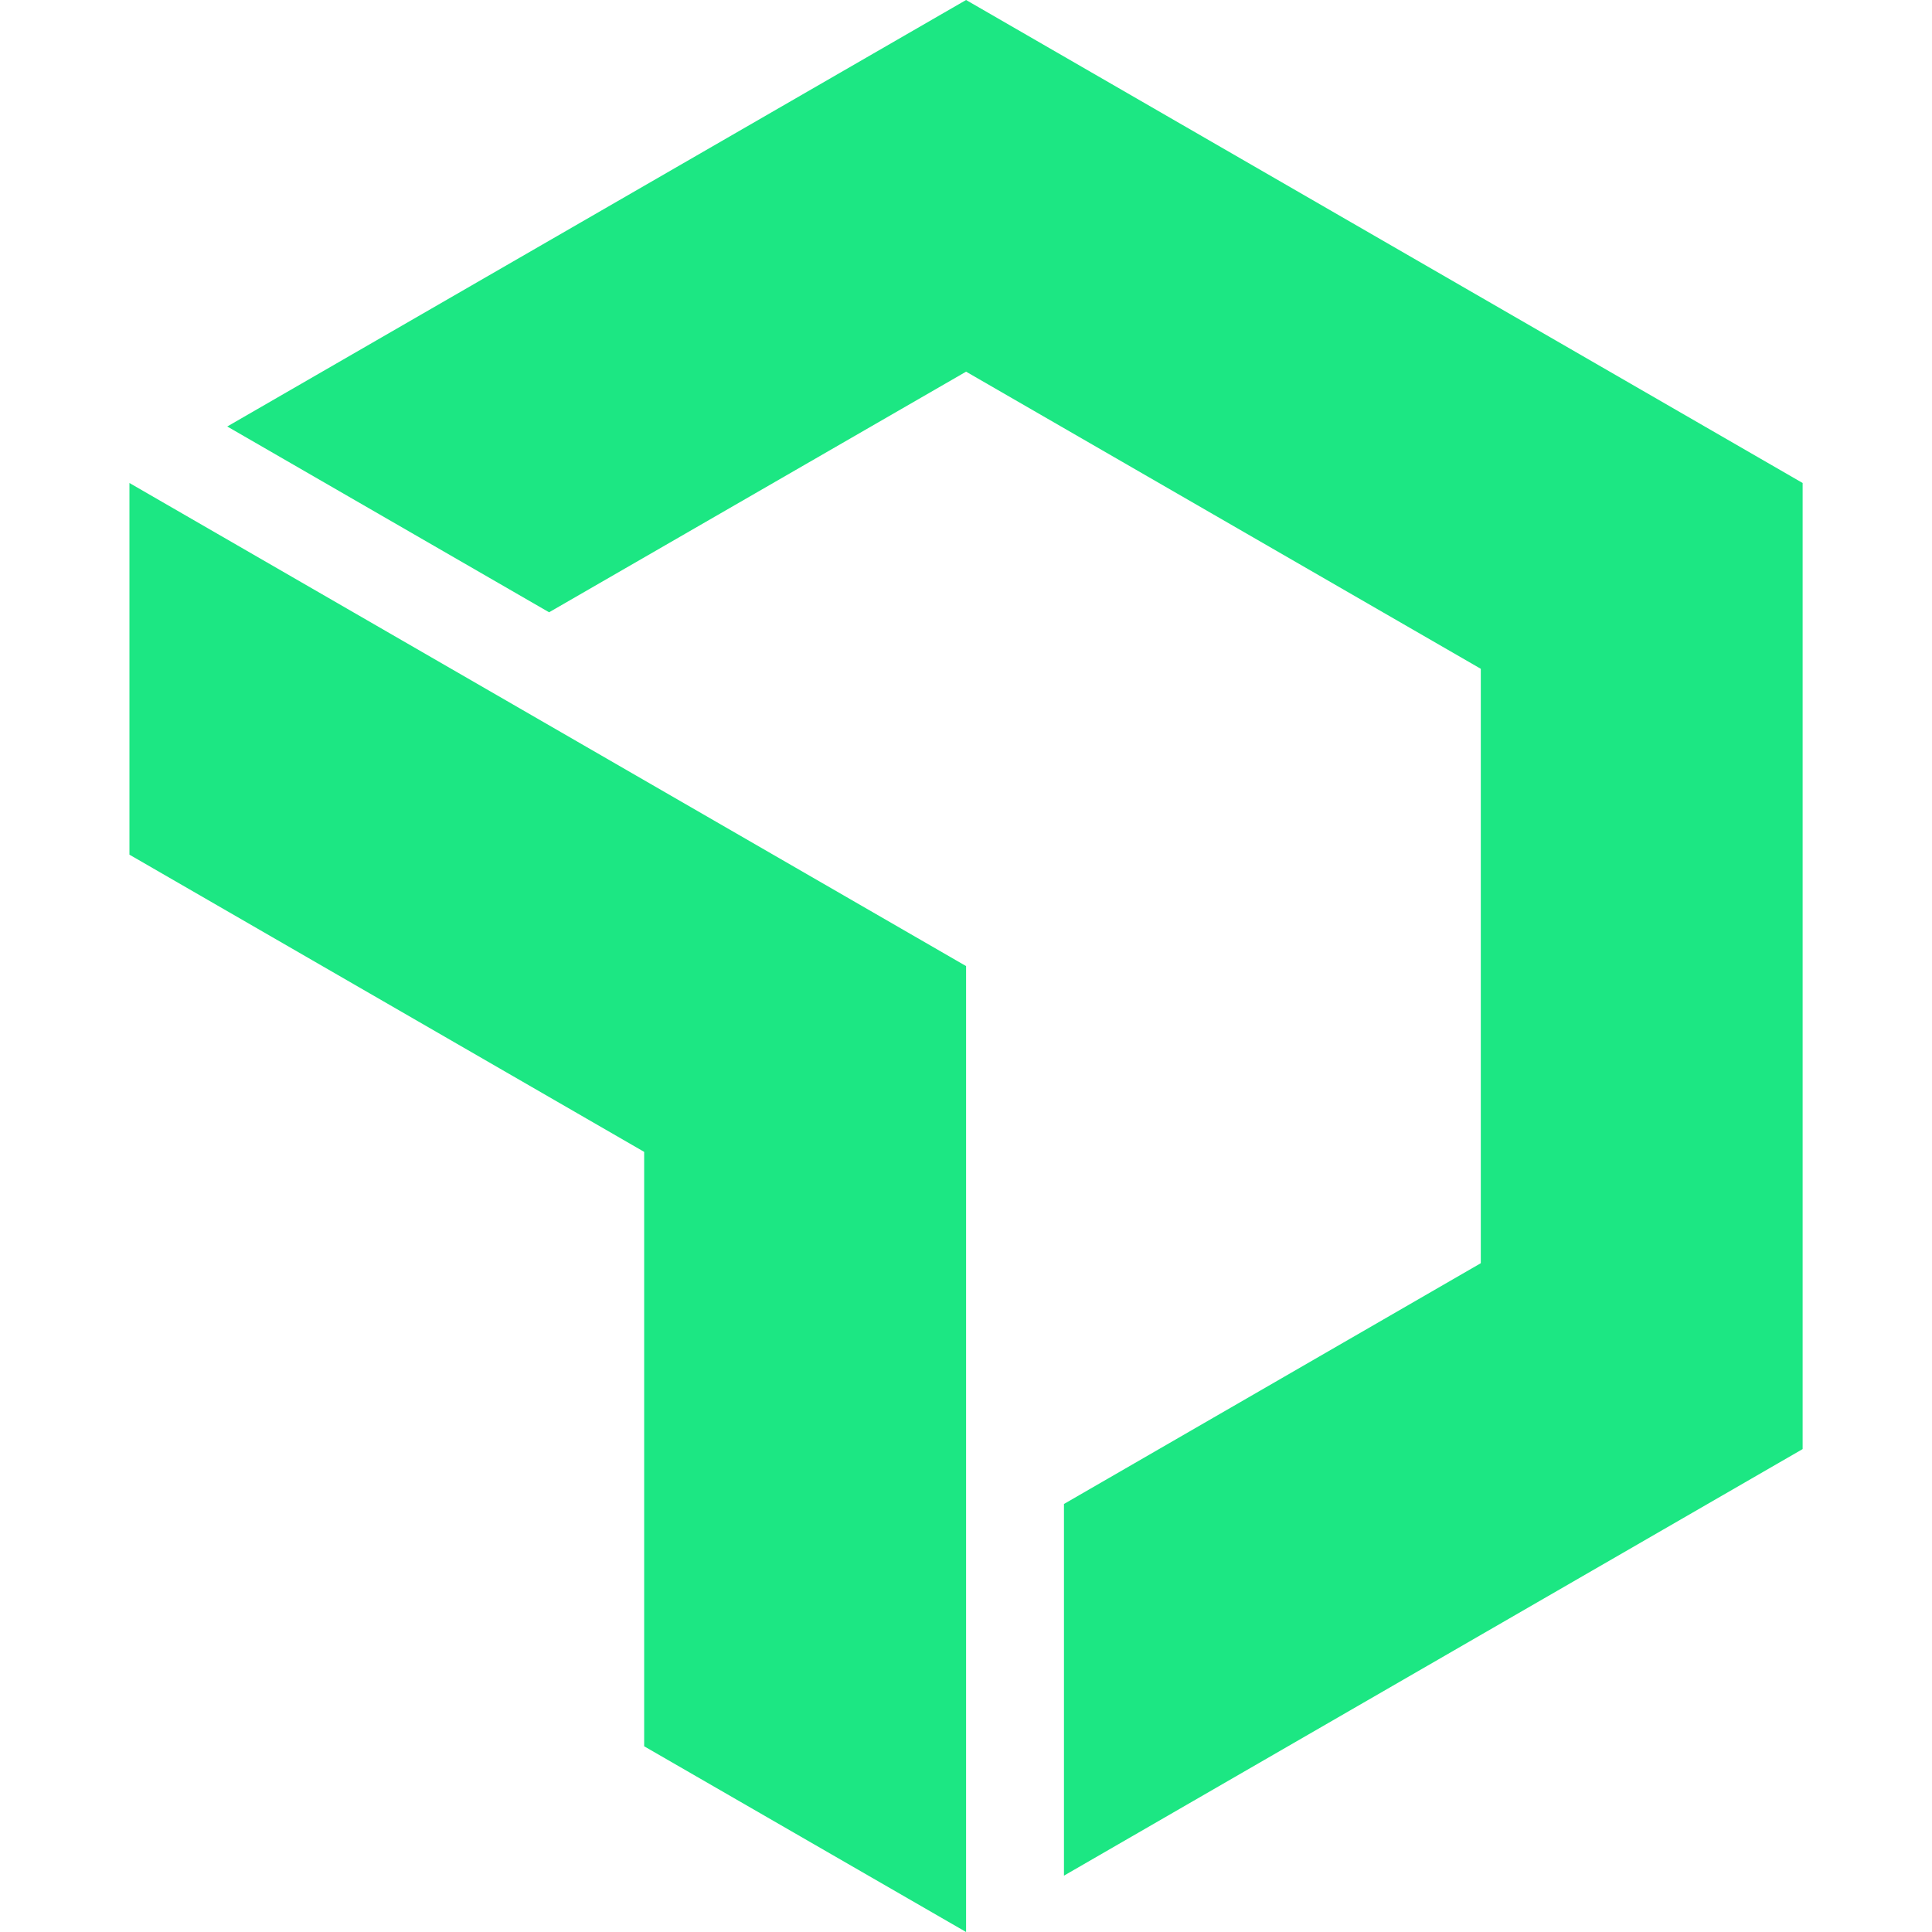 <svg role="img" viewBox="0 0 24 24" xmlns="http://www.w3.org/2000/svg" fill="#1CE783">
  <title>New Relic</title>
  <path d="M8.002 14.309v7.384L12.001 24V12.001L1.608 6v4.617ZM12.001 0 2.823 5.298 6.821 7.606l5.18-2.989 6.394 3.691v7.384l-5.178 2.991v4.617l9.176-5.299V6Z"/>
</svg>